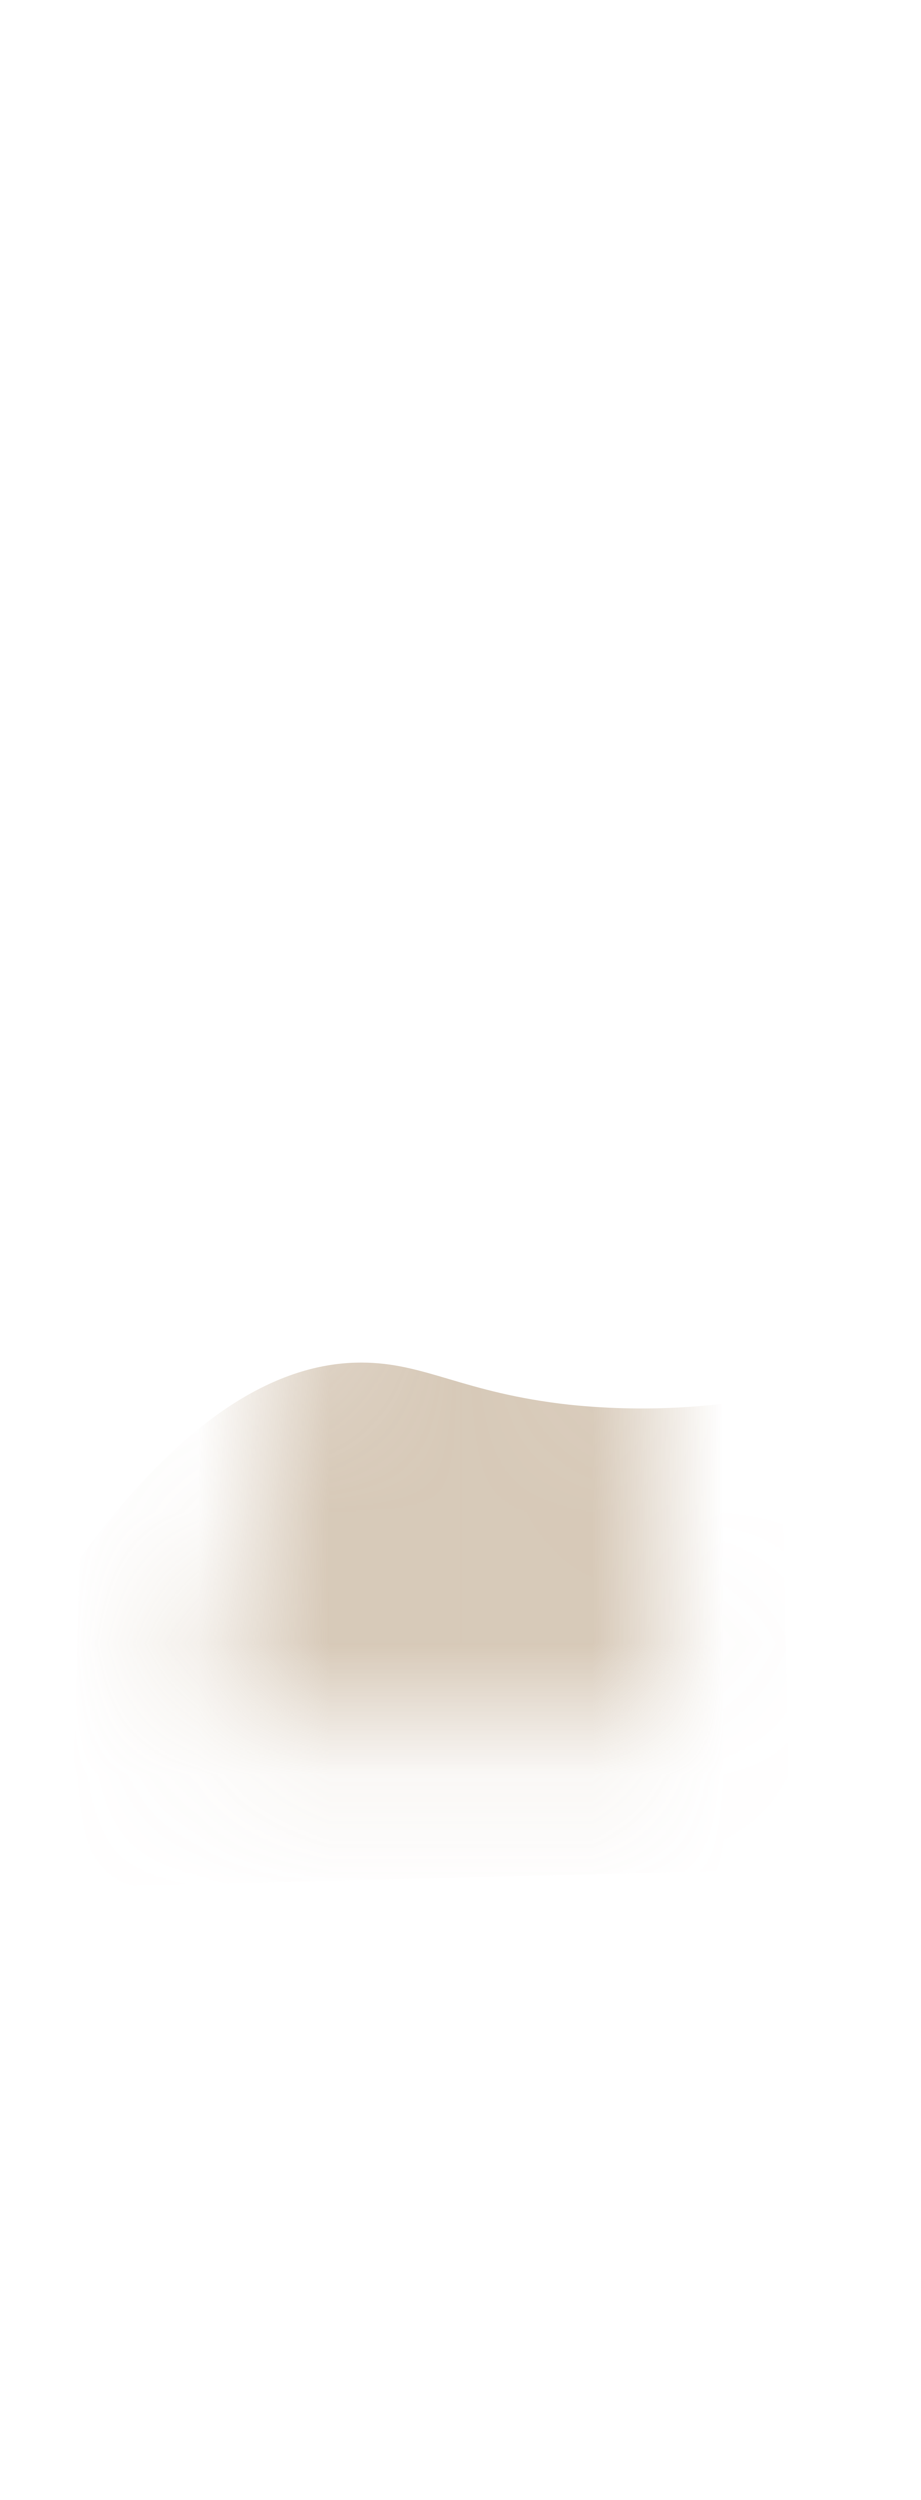<svg width="7" height="19" viewBox="0 0 7 19" fill="none" xmlns="http://www.w3.org/2000/svg">
<mask id="mask0_254_19377" style="mask-type:luminance" maskUnits="userSpaceOnUse" x="1" y="0" width="5" height="14">
<path d="M1.596 13.137C2.476 9.667 2.656 6.487 2.646 2.547C2.646 2.017 2.806 1.487 3.136 1.067C3.566 0.527 3.906 0.617 4.166 1.167C4.336 1.527 4.336 1.927 4.366 2.327C4.786 7.317 4.956 9.337 5.076 13.137H1.586H1.596Z" fill="white"/>
</mask>
<g mask="url(#mask0_254_19377)">
<path opacity="0.7" d="M5.945 10.596C5.565 10.676 4.995 10.746 4.325 10.676C3.515 10.586 3.235 10.356 2.745 10.356C2.225 10.356 1.495 10.626 0.605 11.846C0.585 12.676 0.555 13.516 0.535 14.346C2.355 14.296 4.185 14.256 6.005 14.206C5.985 12.996 5.955 11.796 5.935 10.586L5.945 10.596Z" fill="#C7B39A"/>
</g>
</svg>
